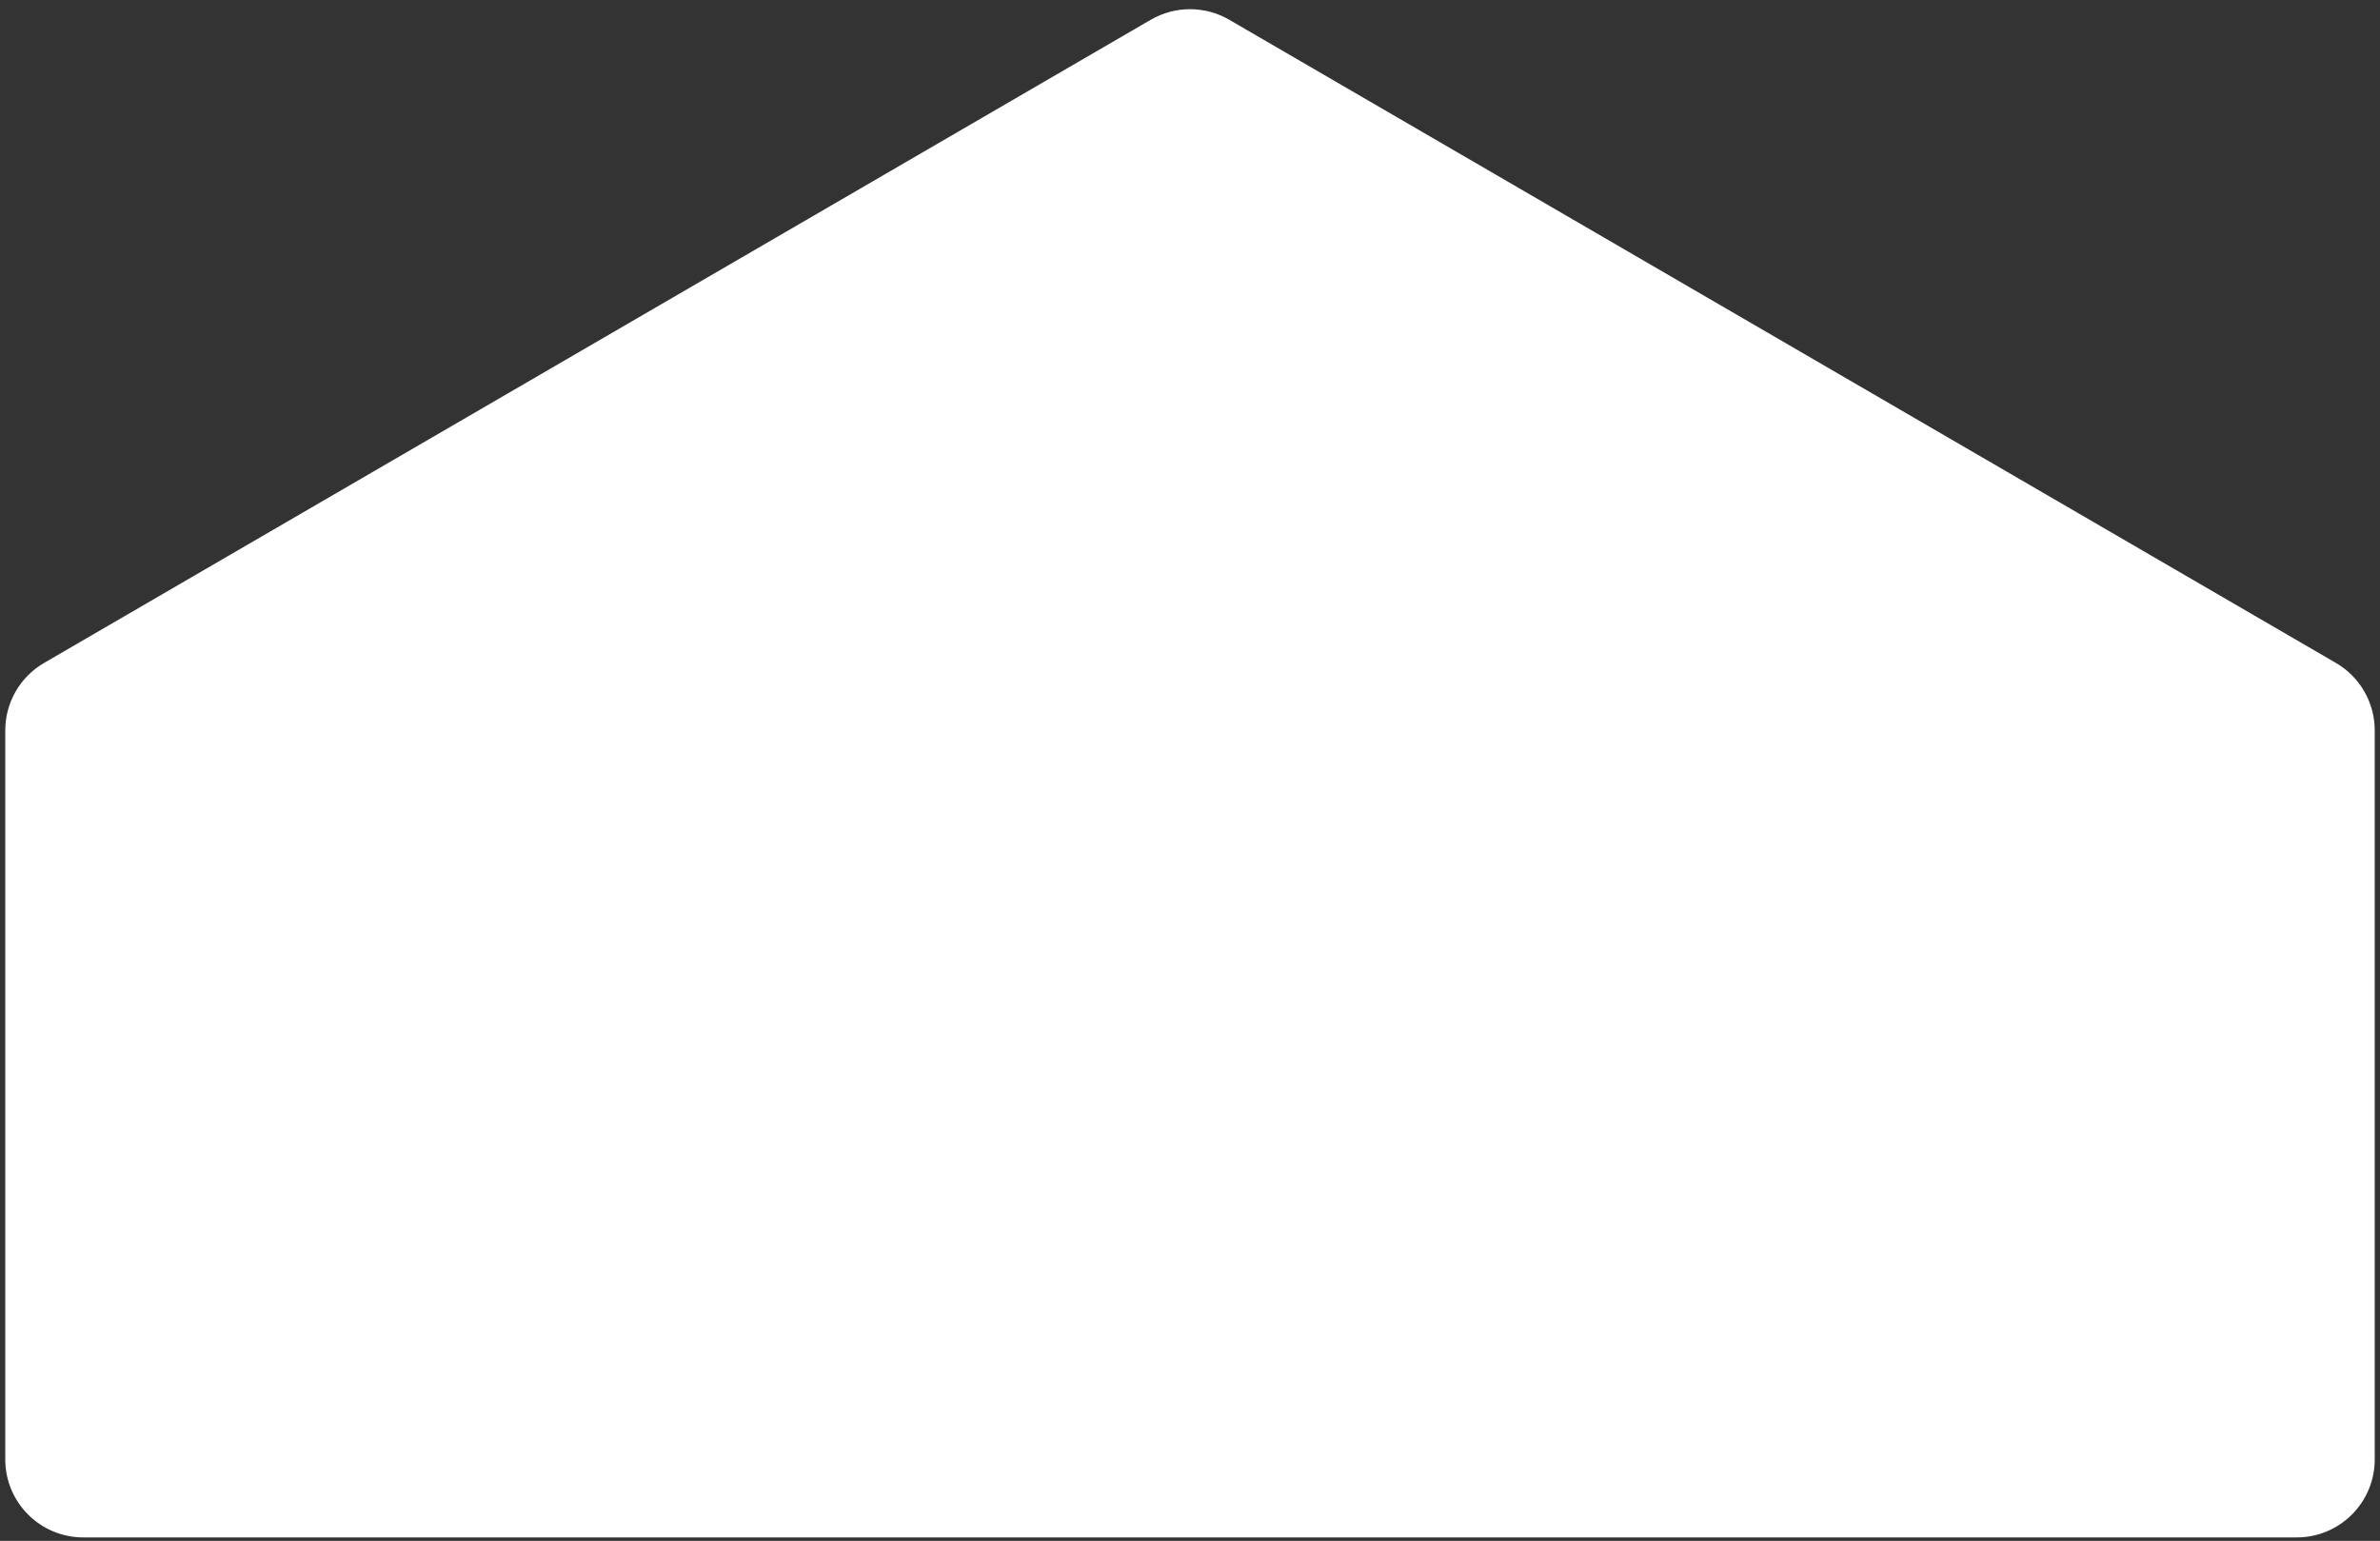 <svg width="244" height="158" viewBox="0 0 244 158" fill="none" xmlns="http://www.w3.org/2000/svg">
<rect x="0" y="0" width="244" height="158" fill="#333333" stroke="none"/>
<path d="M235.46 157.647C239.879 157.647 243.46 154.065 243.46 149.647L243.46 74.894C243.46 72.044 241.944 69.41 239.481 67.978L126.022 2.025C123.536 0.581 120.467 0.581 117.981 2.025L4.519 67.978C2.056 69.41 0.54 72.044 0.54 74.894L0.54 149.647C0.54 154.065 4.121 157.647 8.54 157.647L235.46 157.647Z" fill="white"/>
</svg>
